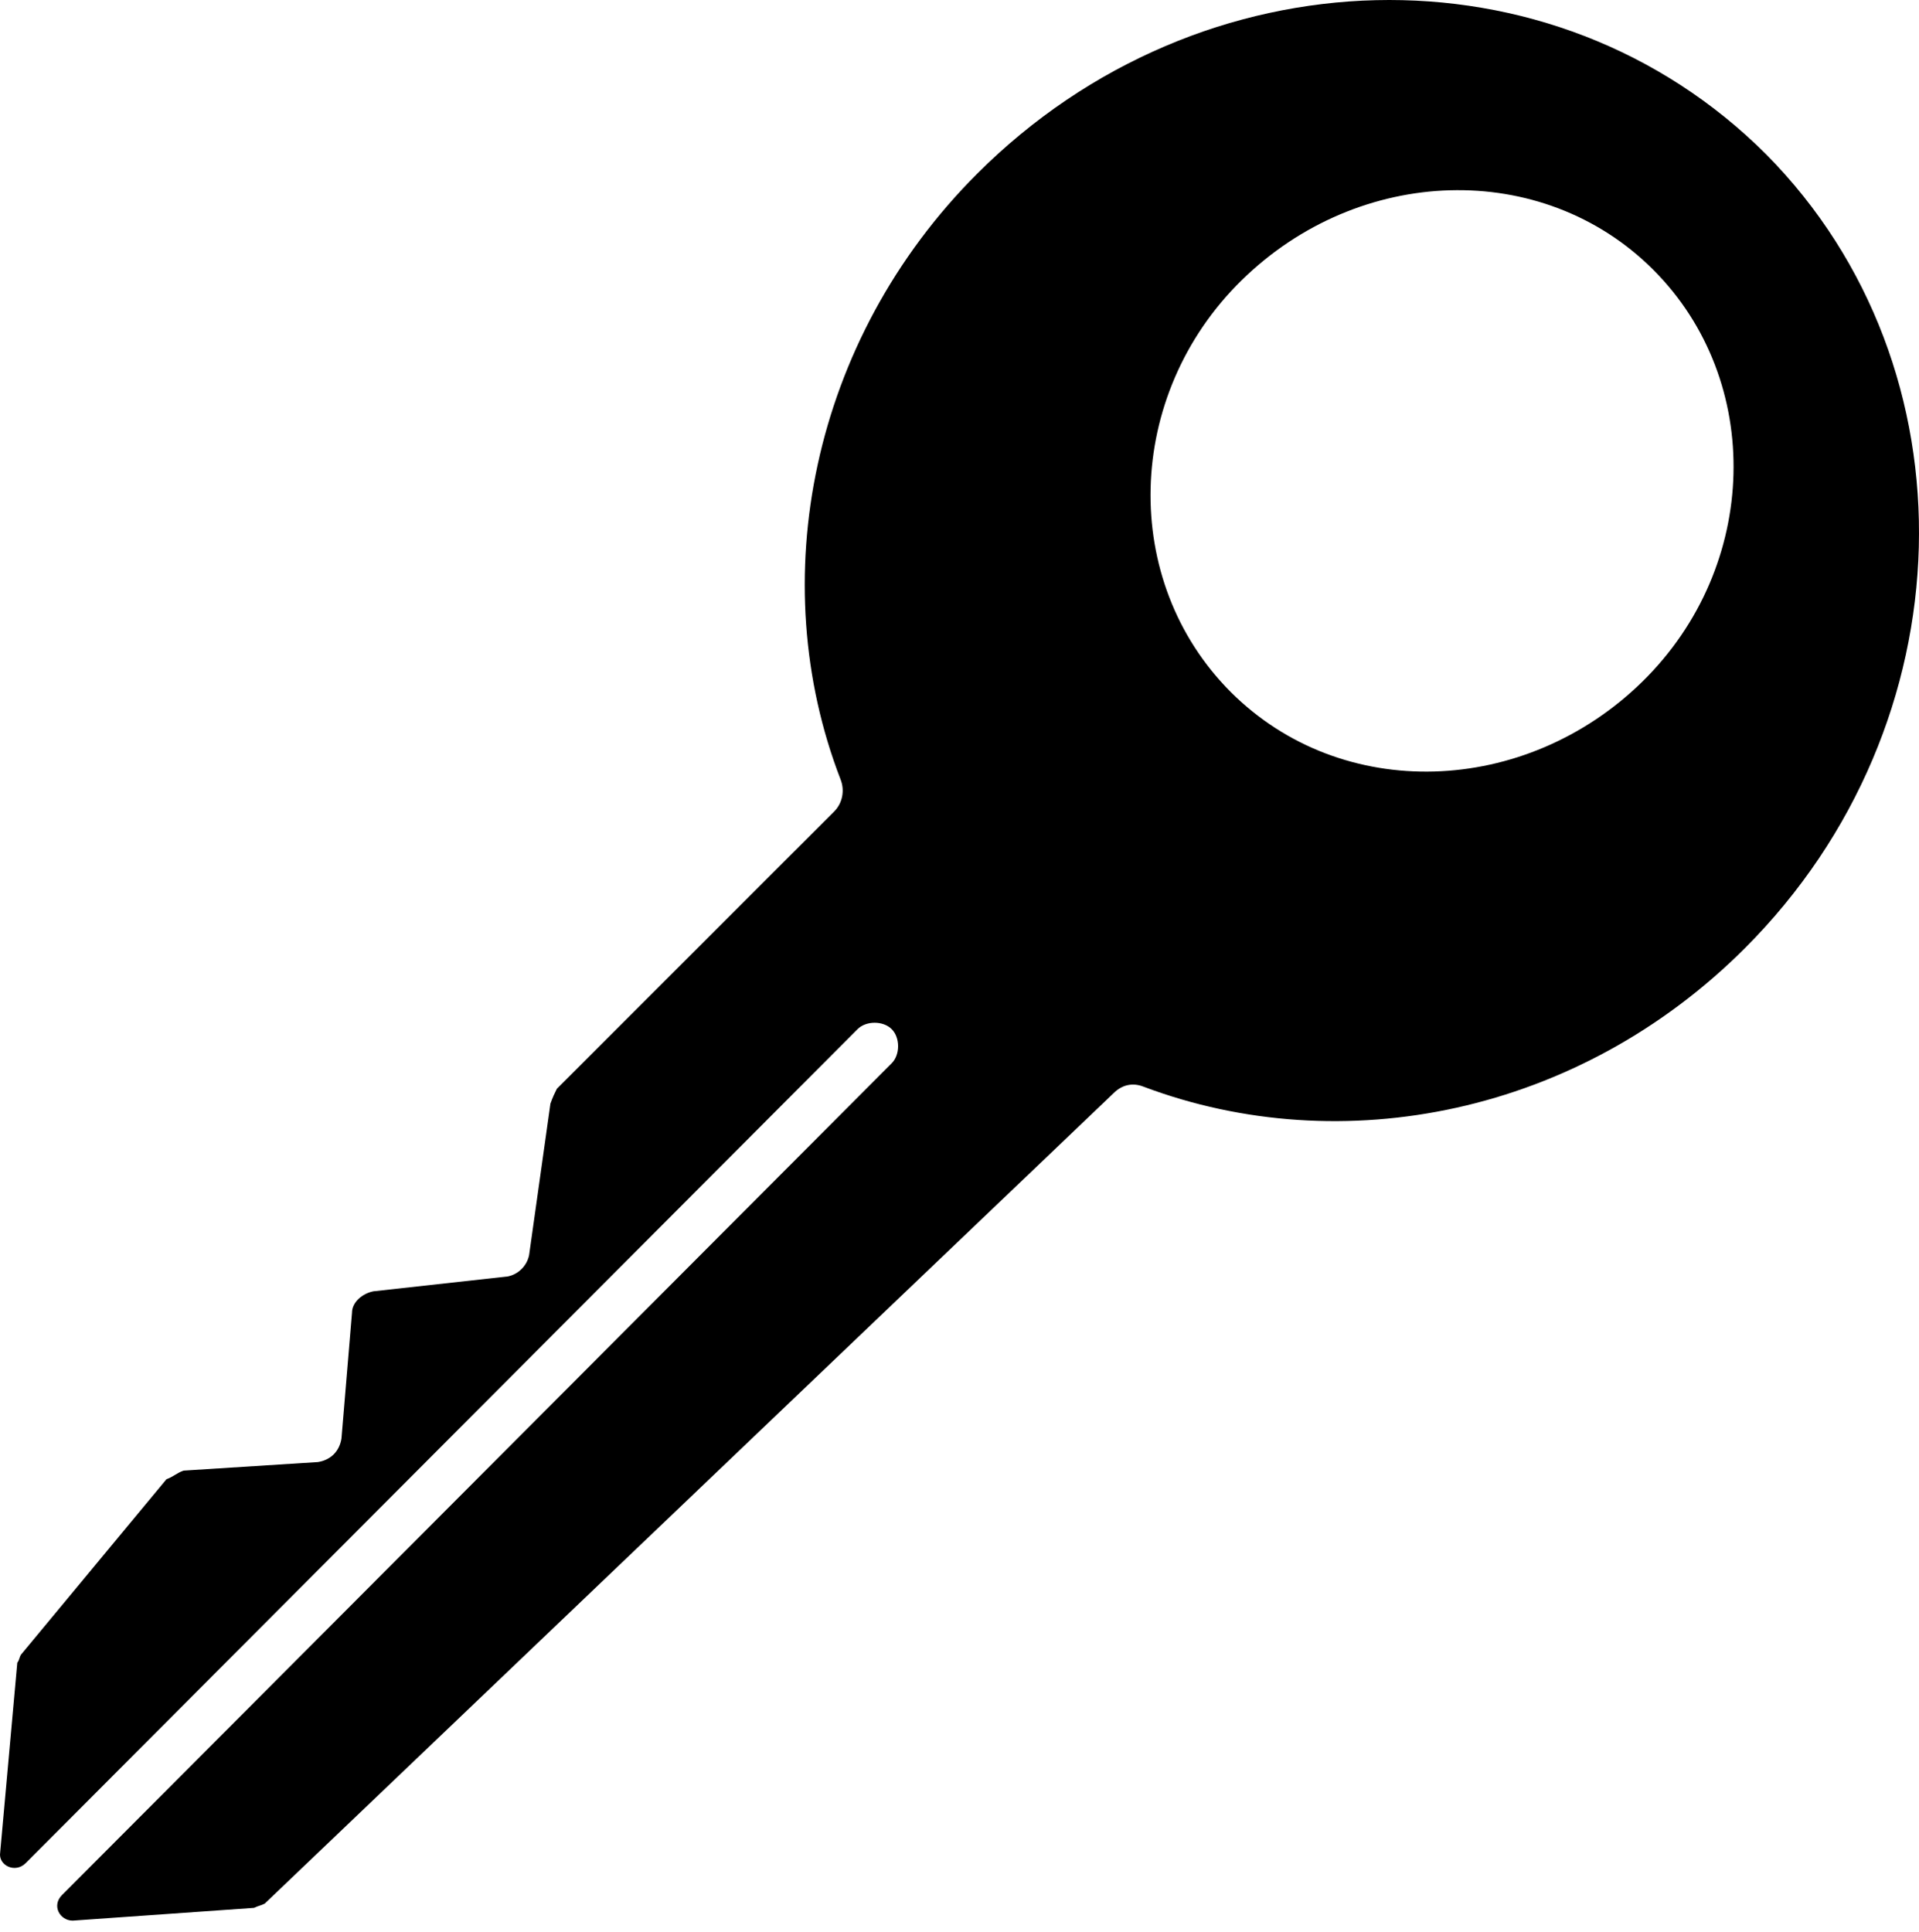 <?xml version="1.0" encoding="UTF-8" standalone="no"?>
<svg width="146px" height="147px" viewBox="0 0 146 147" version="1.1" xmlns="http://www.w3.org/2000/svg" xmlns:xlink="http://www.w3.org/1999/xlink">
    <!-- Generator: Sketch 41.2 (35397) - http://www.bohemiancoding.com/sketch -->
    <title>Accesscontrol</title>
    <desc>Created with Sketch.</desc>
    <defs></defs>
    <g id="Logo-og-ikoner" stroke="none" stroke-width="1" fill="none" fill-rule="evenodd">
        <g id="Artboard-2" transform="translate(-1993, -2262)" fill="#000000">
            <path d="M2127.386,2273.757 C2111.158,2257.529 2084.382,2258.18 2067.342,2275.219 C2054.68,2287.881 2051.114,2306.213 2056.954,2321.309 C2057.274,2322.12 2057.114,2323.092 2056.463,2323.743 L2035.366,2344.839 C2035.206,2345.16 2035.046,2345.491 2034.877,2345.971 L2033.255,2357.493 C2033.092,2358.304 2032.443,2358.954 2031.632,2359.116 L2021.404,2360.247 C2020.593,2360.408 2019.781,2361.059 2019.781,2361.87 L2018.978,2371.456 C2018.818,2372.427 2018.167,2373.078 2017.195,2373.238 L2006.967,2373.89 C2006.478,2374.05 2006.156,2374.379 2005.667,2374.541 L1994.636,2387.844 C1994.476,2388.004 1994.476,2388.335 1994.316,2388.495 L1993.014,2402.94 C1992.853,2403.912 1994.145,2404.563 1994.957,2403.751 L2058.246,2340.3 C2058.897,2339.651 2060.191,2339.651 2060.842,2340.3 C2061.491,2340.951 2061.491,2342.245 2060.842,2342.896 L1997.713,2406.186 C1996.91,2406.997 1997.562,2408.129 1998.533,2408.129 L2012.327,2407.157 C2012.647,2406.997 2012.816,2406.997 2013.138,2406.835 L2077.728,2345.168 C2078.379,2344.519 2079.191,2344.357 2080.002,2344.679 C2095.099,2350.359 2113.109,2346.791 2125.763,2334.131 C2142.802,2317.092 2143.443,2289.985 2127.386,2273.757 Z M2086.645,2314.658 C2078.211,2306.221 2078.531,2292.098 2087.456,2283.333 C2096.382,2274.568 2110.338,2274.088 2118.781,2282.522 C2127.215,2290.958 2126.895,2305.081 2117.969,2313.846 C2109.044,2322.603 2095.09,2323.092 2086.645,2314.658 Z" id="Accesscontrol"></path>
        </g>
    </g>
</svg>